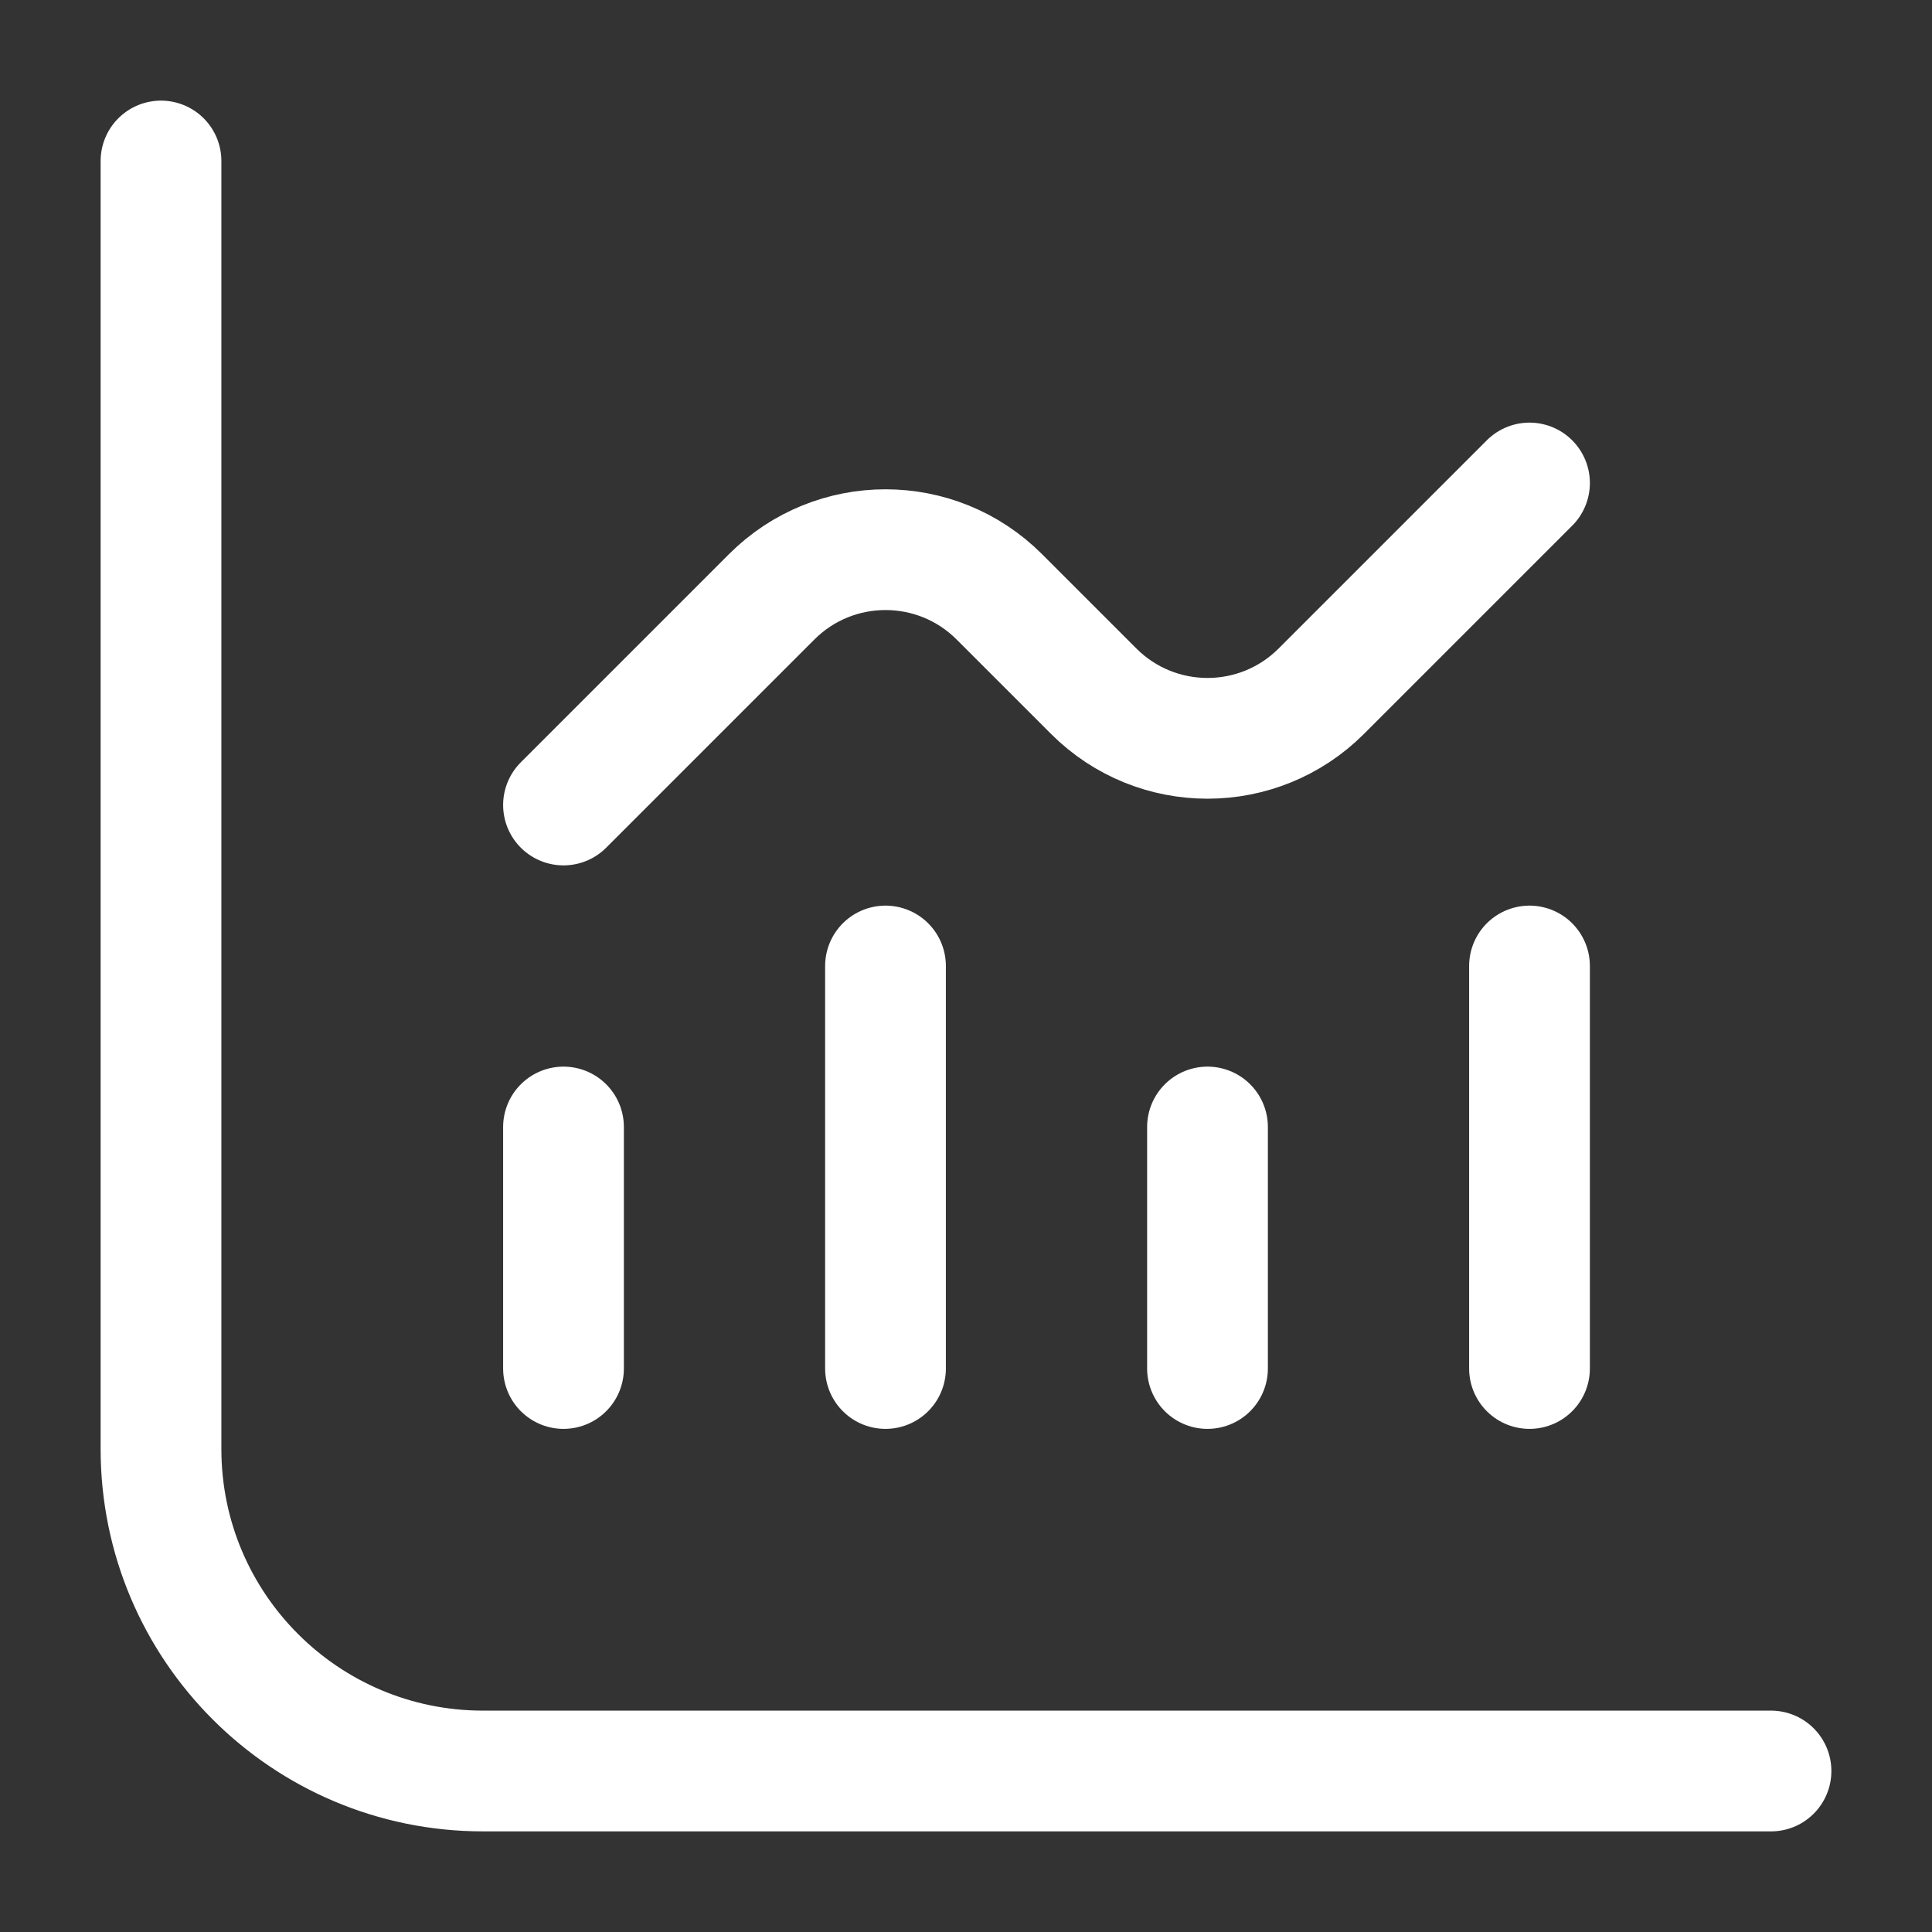 <svg width="24" height="24" viewBox="0 0 24 24" fill="none" xmlns="http://www.w3.org/2000/svg">
<rect x="0" y="0" width="24" height="24" fill="#333333" stroke="none"/>
<path d="M7 14V17" stroke="white" stroke-width="1.5" stroke-linecap="round" stroke-linejoin="round"/>
<path d="M11 12V17" stroke="white" stroke-width="1.5" stroke-linecap="round" stroke-linejoin="round"/>
<path d="M15 14V17" stroke="white" stroke-width="1.5" stroke-linecap="round" stroke-linejoin="round"/>
<path d="M19 12V17" stroke="white" stroke-width="1.5" stroke-linecap="round" stroke-linejoin="round"/>
<path d="M2 2V18C2 20.209 3.791 22 6 22H22" stroke="white" stroke-width="1.5" stroke-linecap="round" stroke-linejoin="round"/>
<path d="M7 10L9.586 7.414C10.367 6.633 11.633 6.633 12.414 7.414L13.586 8.586C14.367 9.367 15.633 9.367 16.414 8.586L19 6" stroke="white" stroke-width="1.5" stroke-linecap="round" stroke-linejoin="round"/>
</svg>
